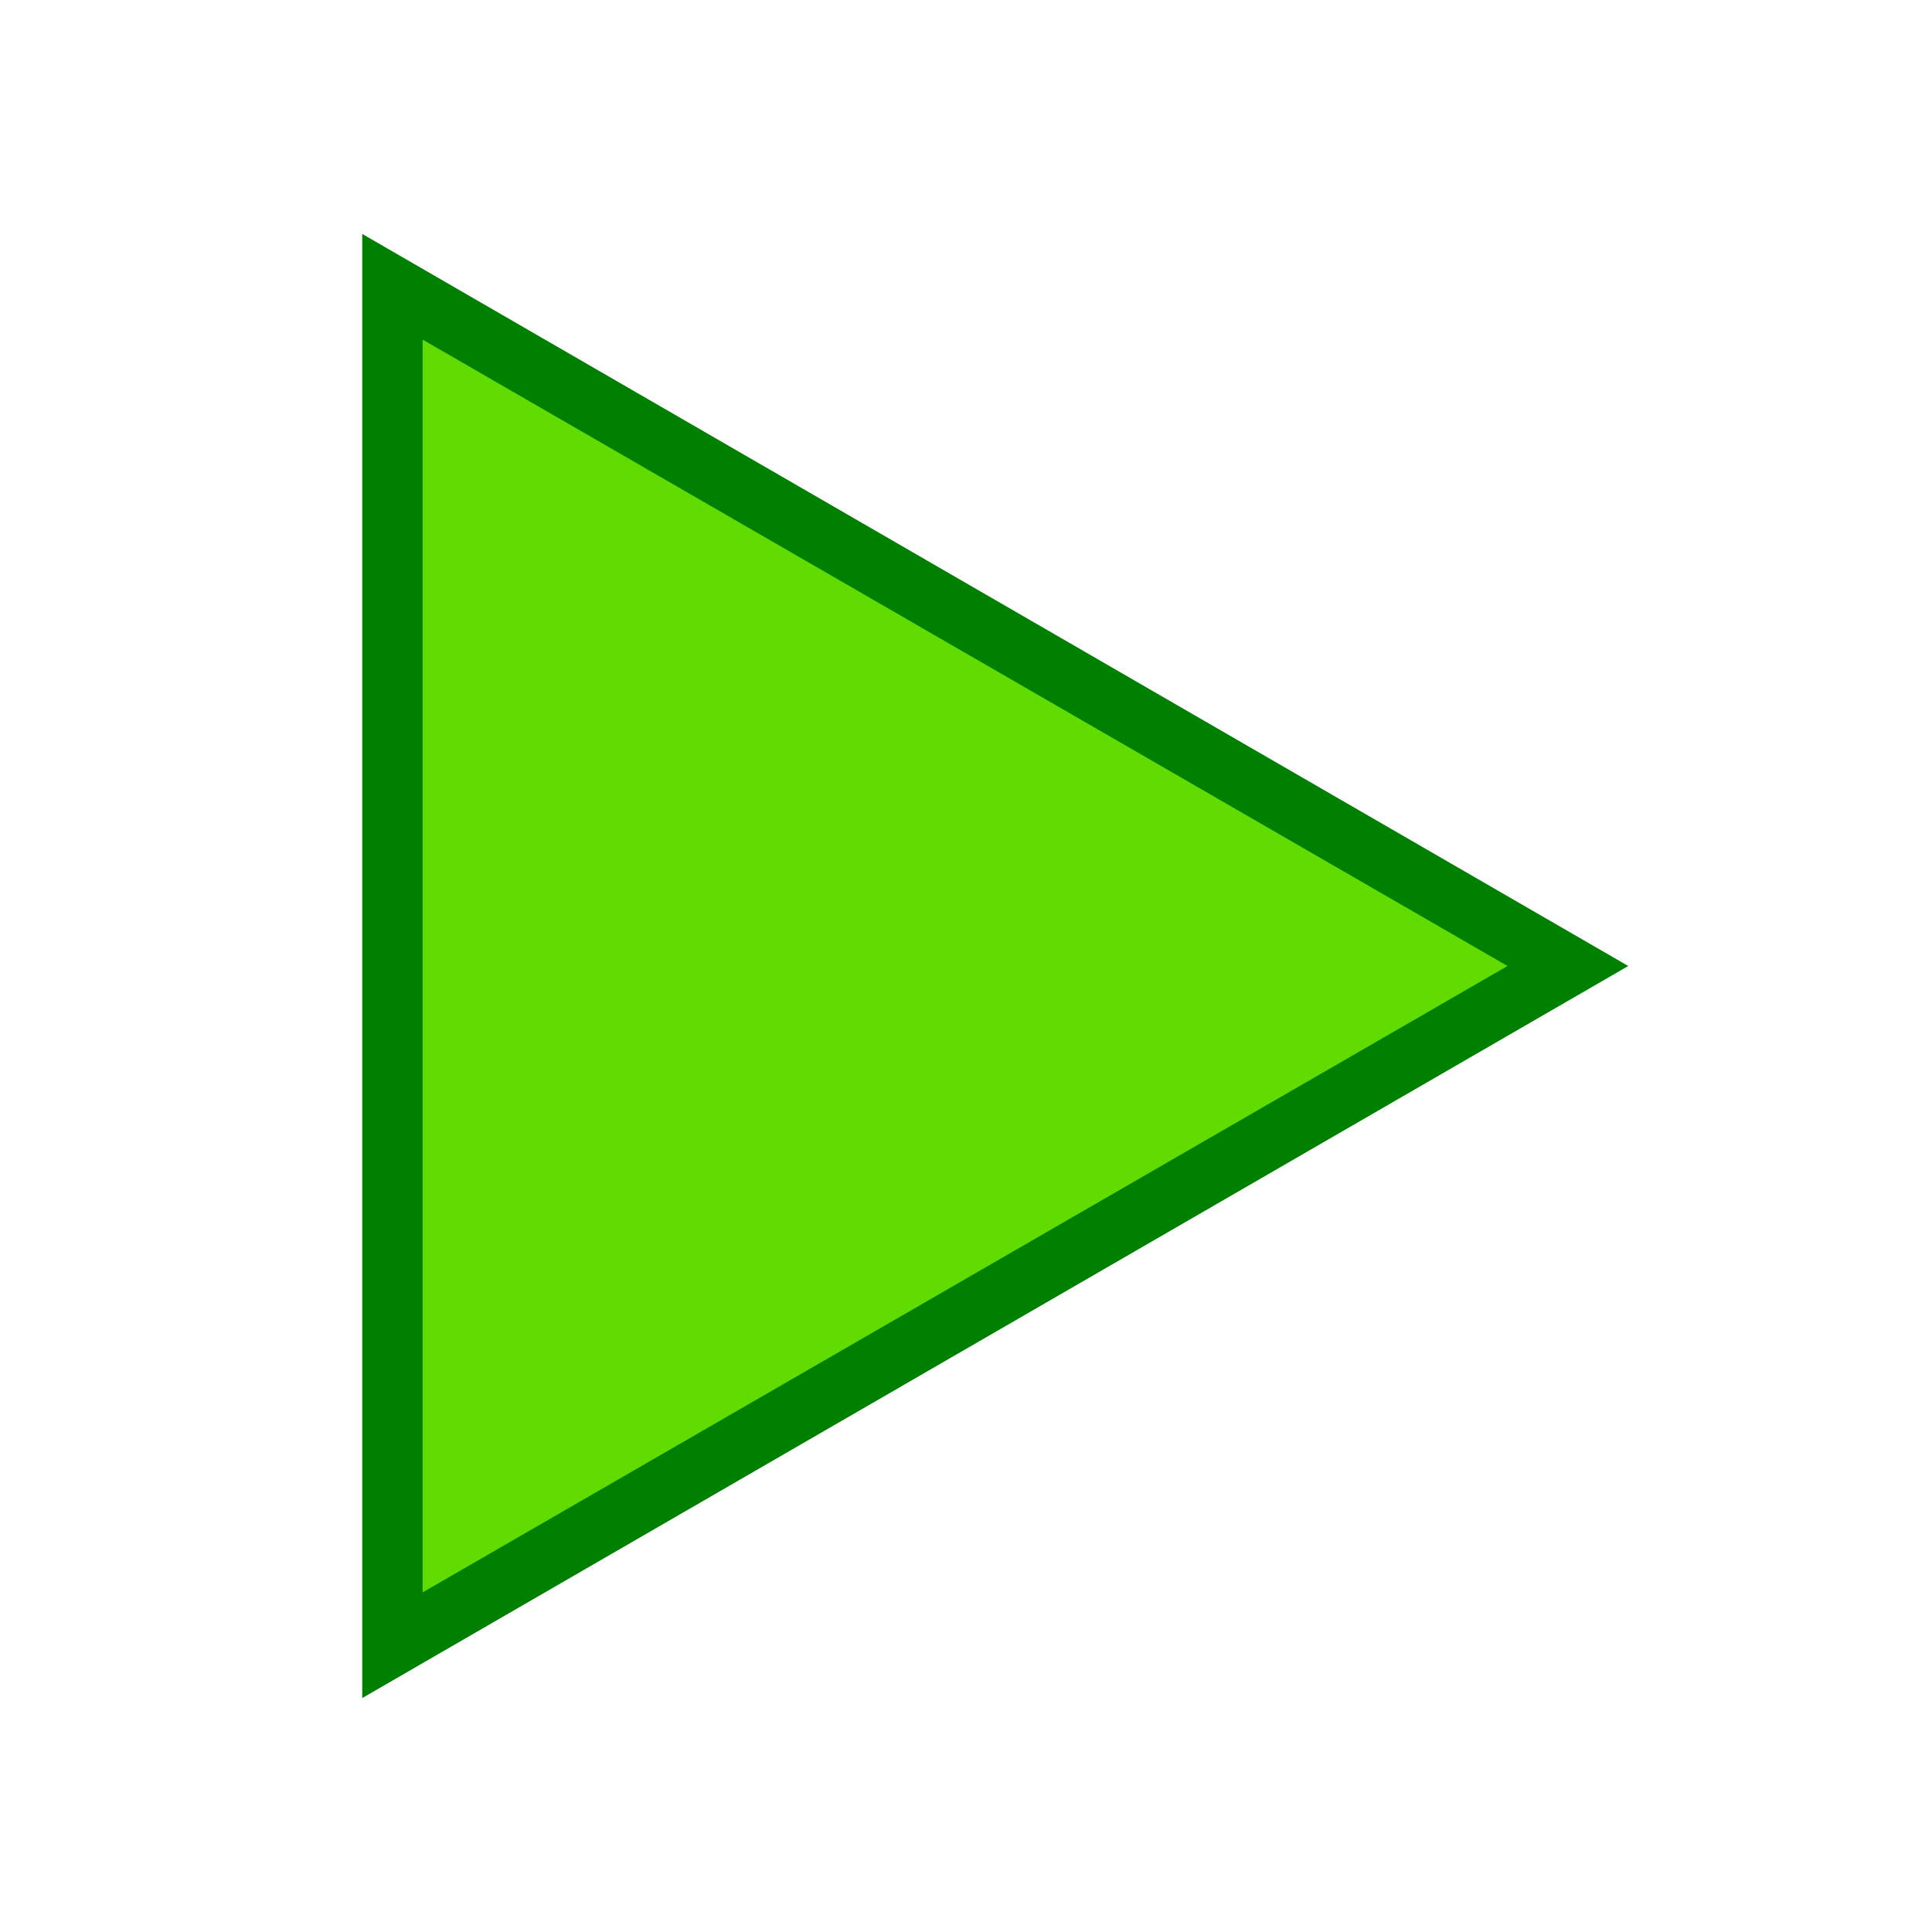 <?xml version="1.0" encoding="UTF-8" standalone="no"?>
<!-- Created with Inkscape (http://www.inkscape.org/) -->

<svg
   xmlns:dc="http://purl.org/dc/elements/1.1/"
   xmlns:cc="http://creativecommons.org/ns#"
   xmlns:rdf="http://www.w3.org/1999/02/22-rdf-syntax-ns#"
   xmlns:svg="http://www.w3.org/2000/svg"
   xmlns="http://www.w3.org/2000/svg"
   xmlns:xlink="http://www.w3.org/1999/xlink"
   xmlns:sodipodi="http://sodipodi.sourceforge.net/DTD/sodipodi-0.dtd"
   xmlns:inkscape="http://www.inkscape.org/namespaces/inkscape"
   width="32px"
   height="32px"
   id="svg4714"
   version="1.1"
   inkscape:version="0.48.3.1 r9886"
   sodipodi:docname="play.svg"
   inkscape:export-filename="/home/patrick/NetBeansProjects/SFX/lib/res/img/media-playback-start.png"
   inkscape:export-xdpi="90"
   inkscape:export-ydpi="90">
  <defs
     id="defs4716">
    <linearGradient
       id="linearGradient3753">
      <stop
         style="stop-color:#60dc00;stop-opacity:1;"
         offset="0"
         id="stop3755" />
      <stop
         style="stop-color:#57c300;stop-opacity:1;"
         offset="1"
         id="stop3757" />
    </linearGradient>
    <linearGradient
       inkscape:collect="always"
       xlink:href="#linearGradient3753"
       id="linearGradient3759"
       x1="6.707"
       y1="4.863"
       x2="12.035"
       y2="23.601"
       gradientUnits="userSpaceOnUse" />
  </defs>
  <sodipodi:namedview
     id="base"
     pagecolor="#ffffff"
     bordercolor="#666666"
     borderopacity="1.0"
     inkscape:pageopacity="0.0"
     inkscape:pageshadow="2"
     inkscape:zoom="16.9375"
     inkscape:cx="25.682657"
     inkscape:cy="16"
     inkscape:current-layer="g7681"
     showgrid="true"
     inkscape:grid-bbox="true"
     inkscape:document-units="px"
     inkscape:window-width="1366"
     inkscape:window-height="717"
     inkscape:window-x="0"
     inkscape:window-y="0"
     inkscape:window-maximized="1">
    <inkscape:grid
       type="xygrid"
       id="grid4733" />
  </sodipodi:namedview>
  <g
     id="layer1"
     inkscape:label="Layer 1"
     inkscape:groupmode="layer">
    <g
       transform="translate(0,-16)"
       id="g7681">
      <path
         style="fill:#008000;fill-opacity:1;stroke:none"
         d="M 6,19.875 6,44.125 26.969,32 6,19.875 z"
         id="path7566"
         inkscape:connector-curvature="0" />
      <path
         style="fill:#60dc00;fill-opacity:1;stroke:none"
         d="M 7,21.625 7,42.375 24.969,32 7,21.625 z"
         id="path7675"
         inkscape:connector-curvature="0" />
    </g>
  </g>
</svg>
